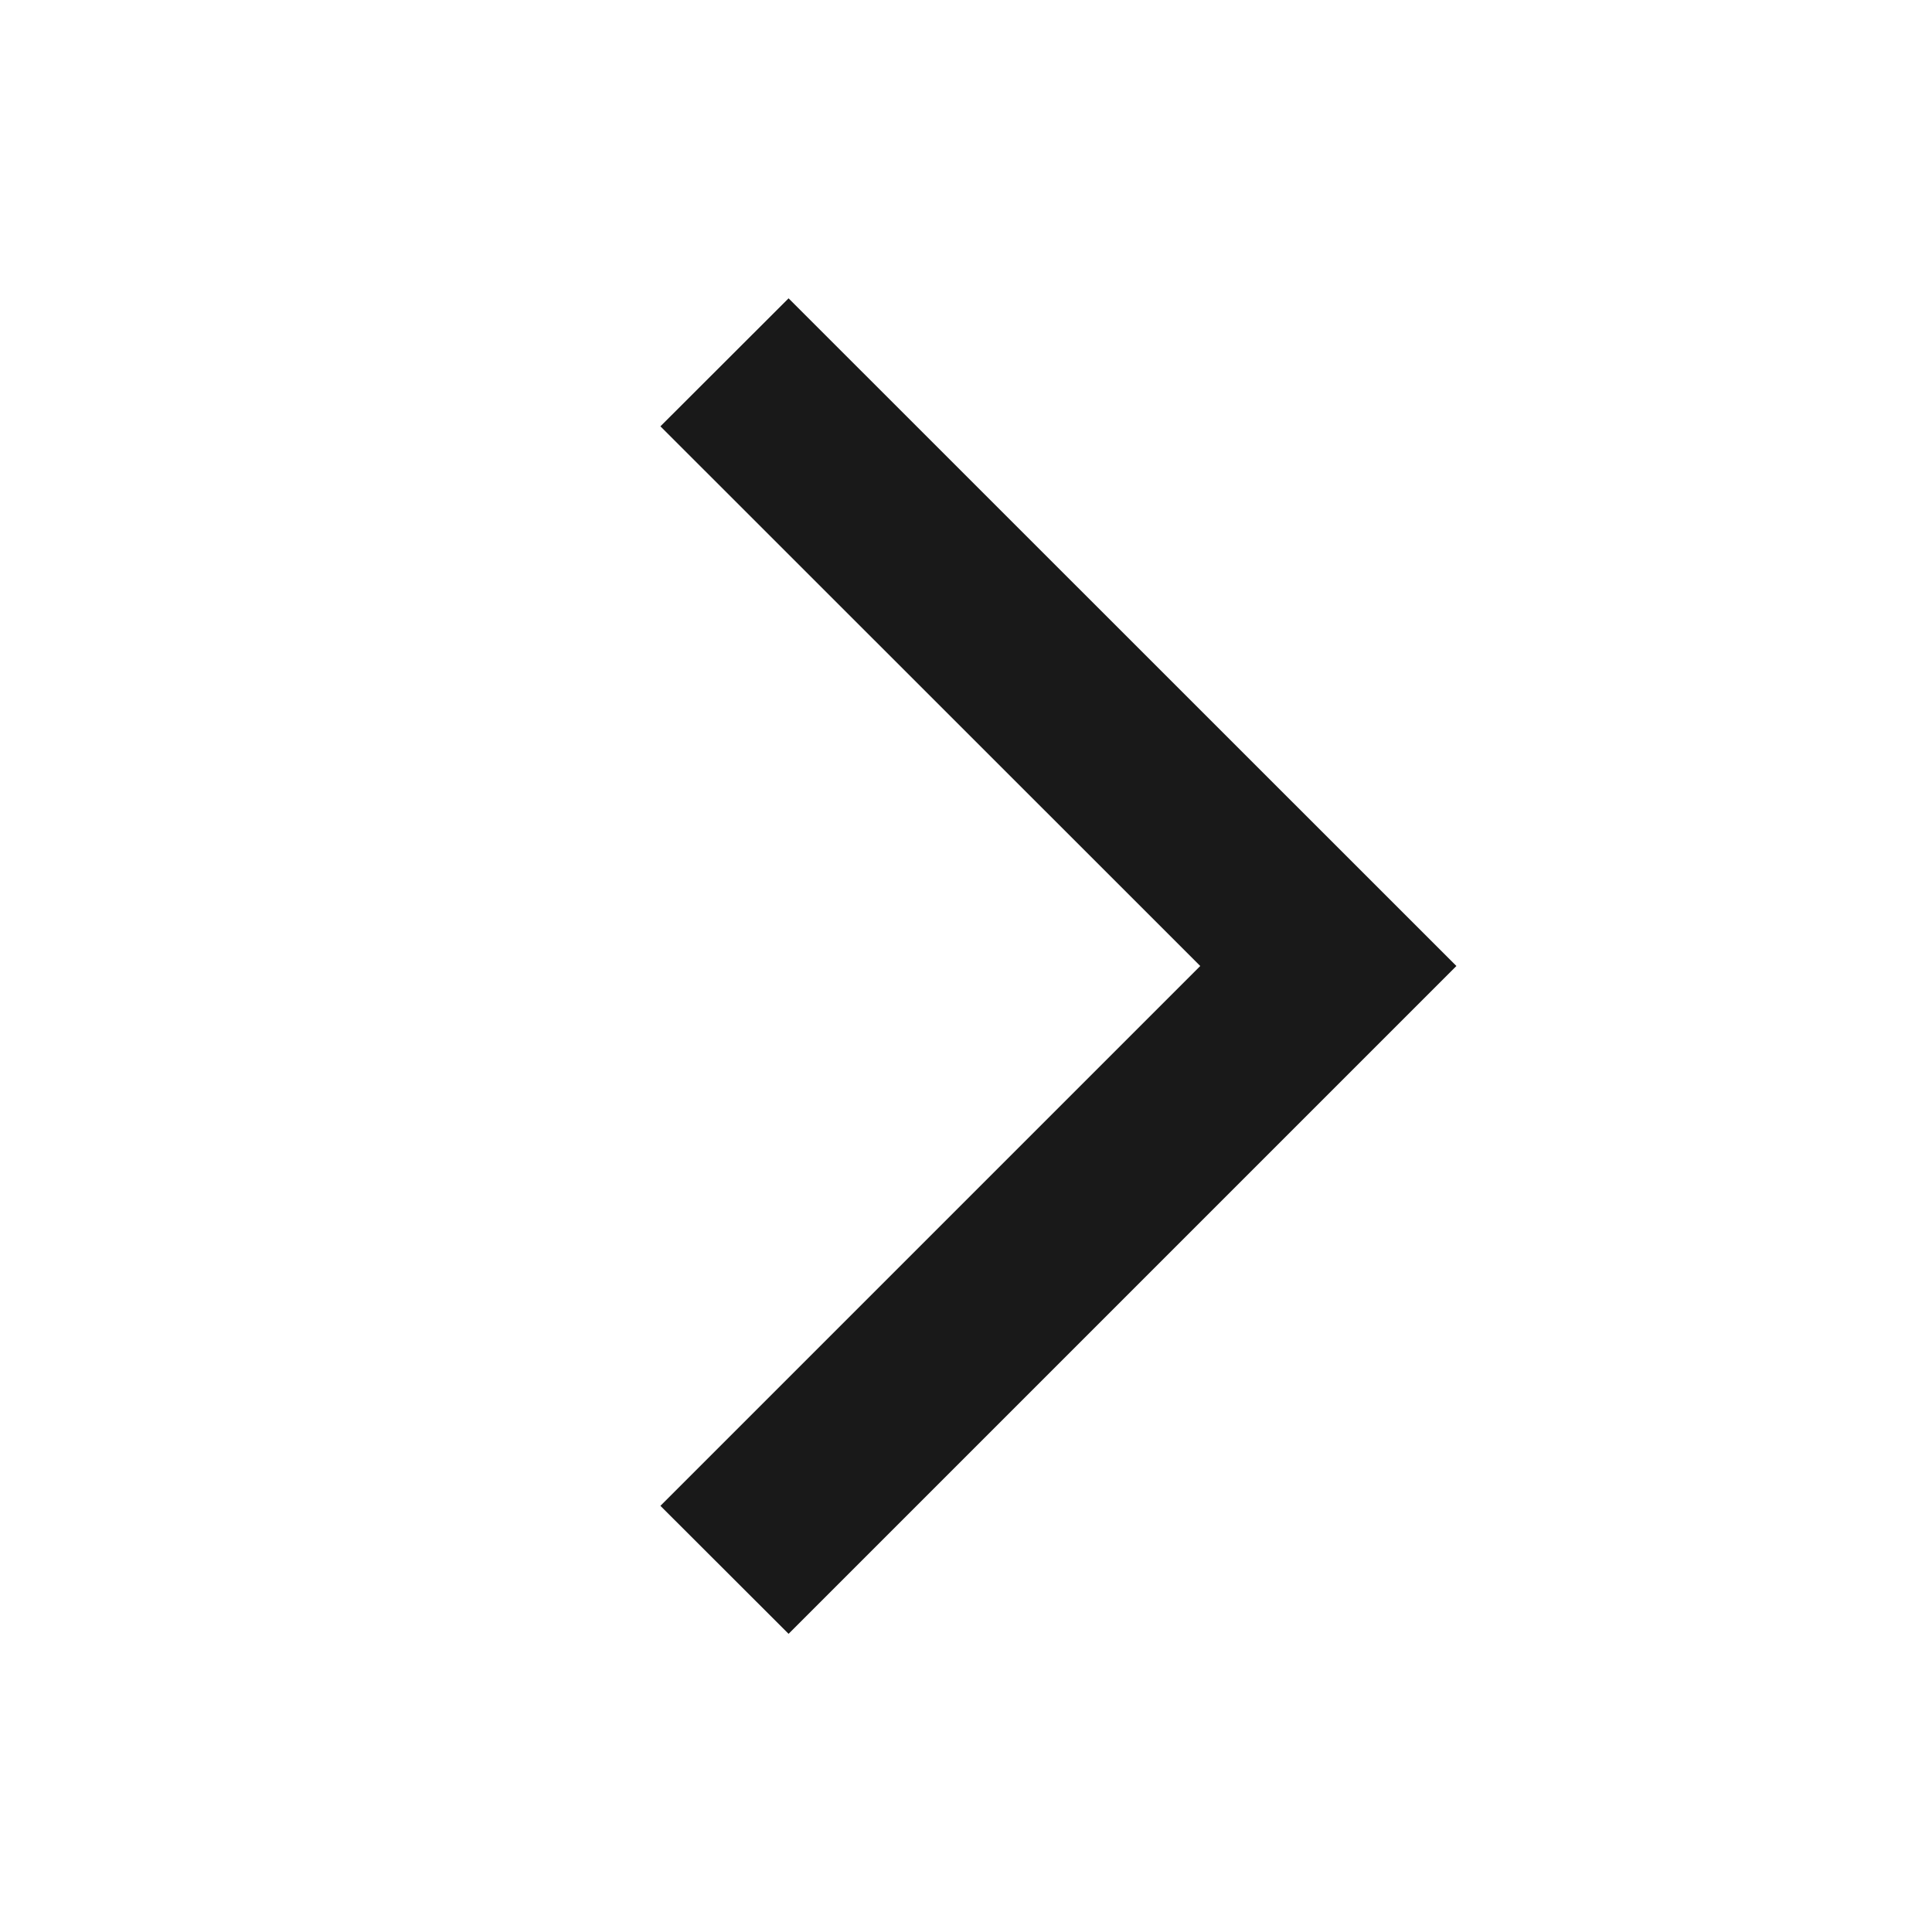 <svg width="12" height="12" viewBox="0 0 12 12" fill="none" xmlns="http://www.w3.org/2000/svg">
<path d="M4.898 1.853L4.102 2.648L7.455 6L4.102 9.353L4.898 10.148L9.046 6L4.898 1.853Z" fill="black" fill-opacity="0.9"/>
</svg>
